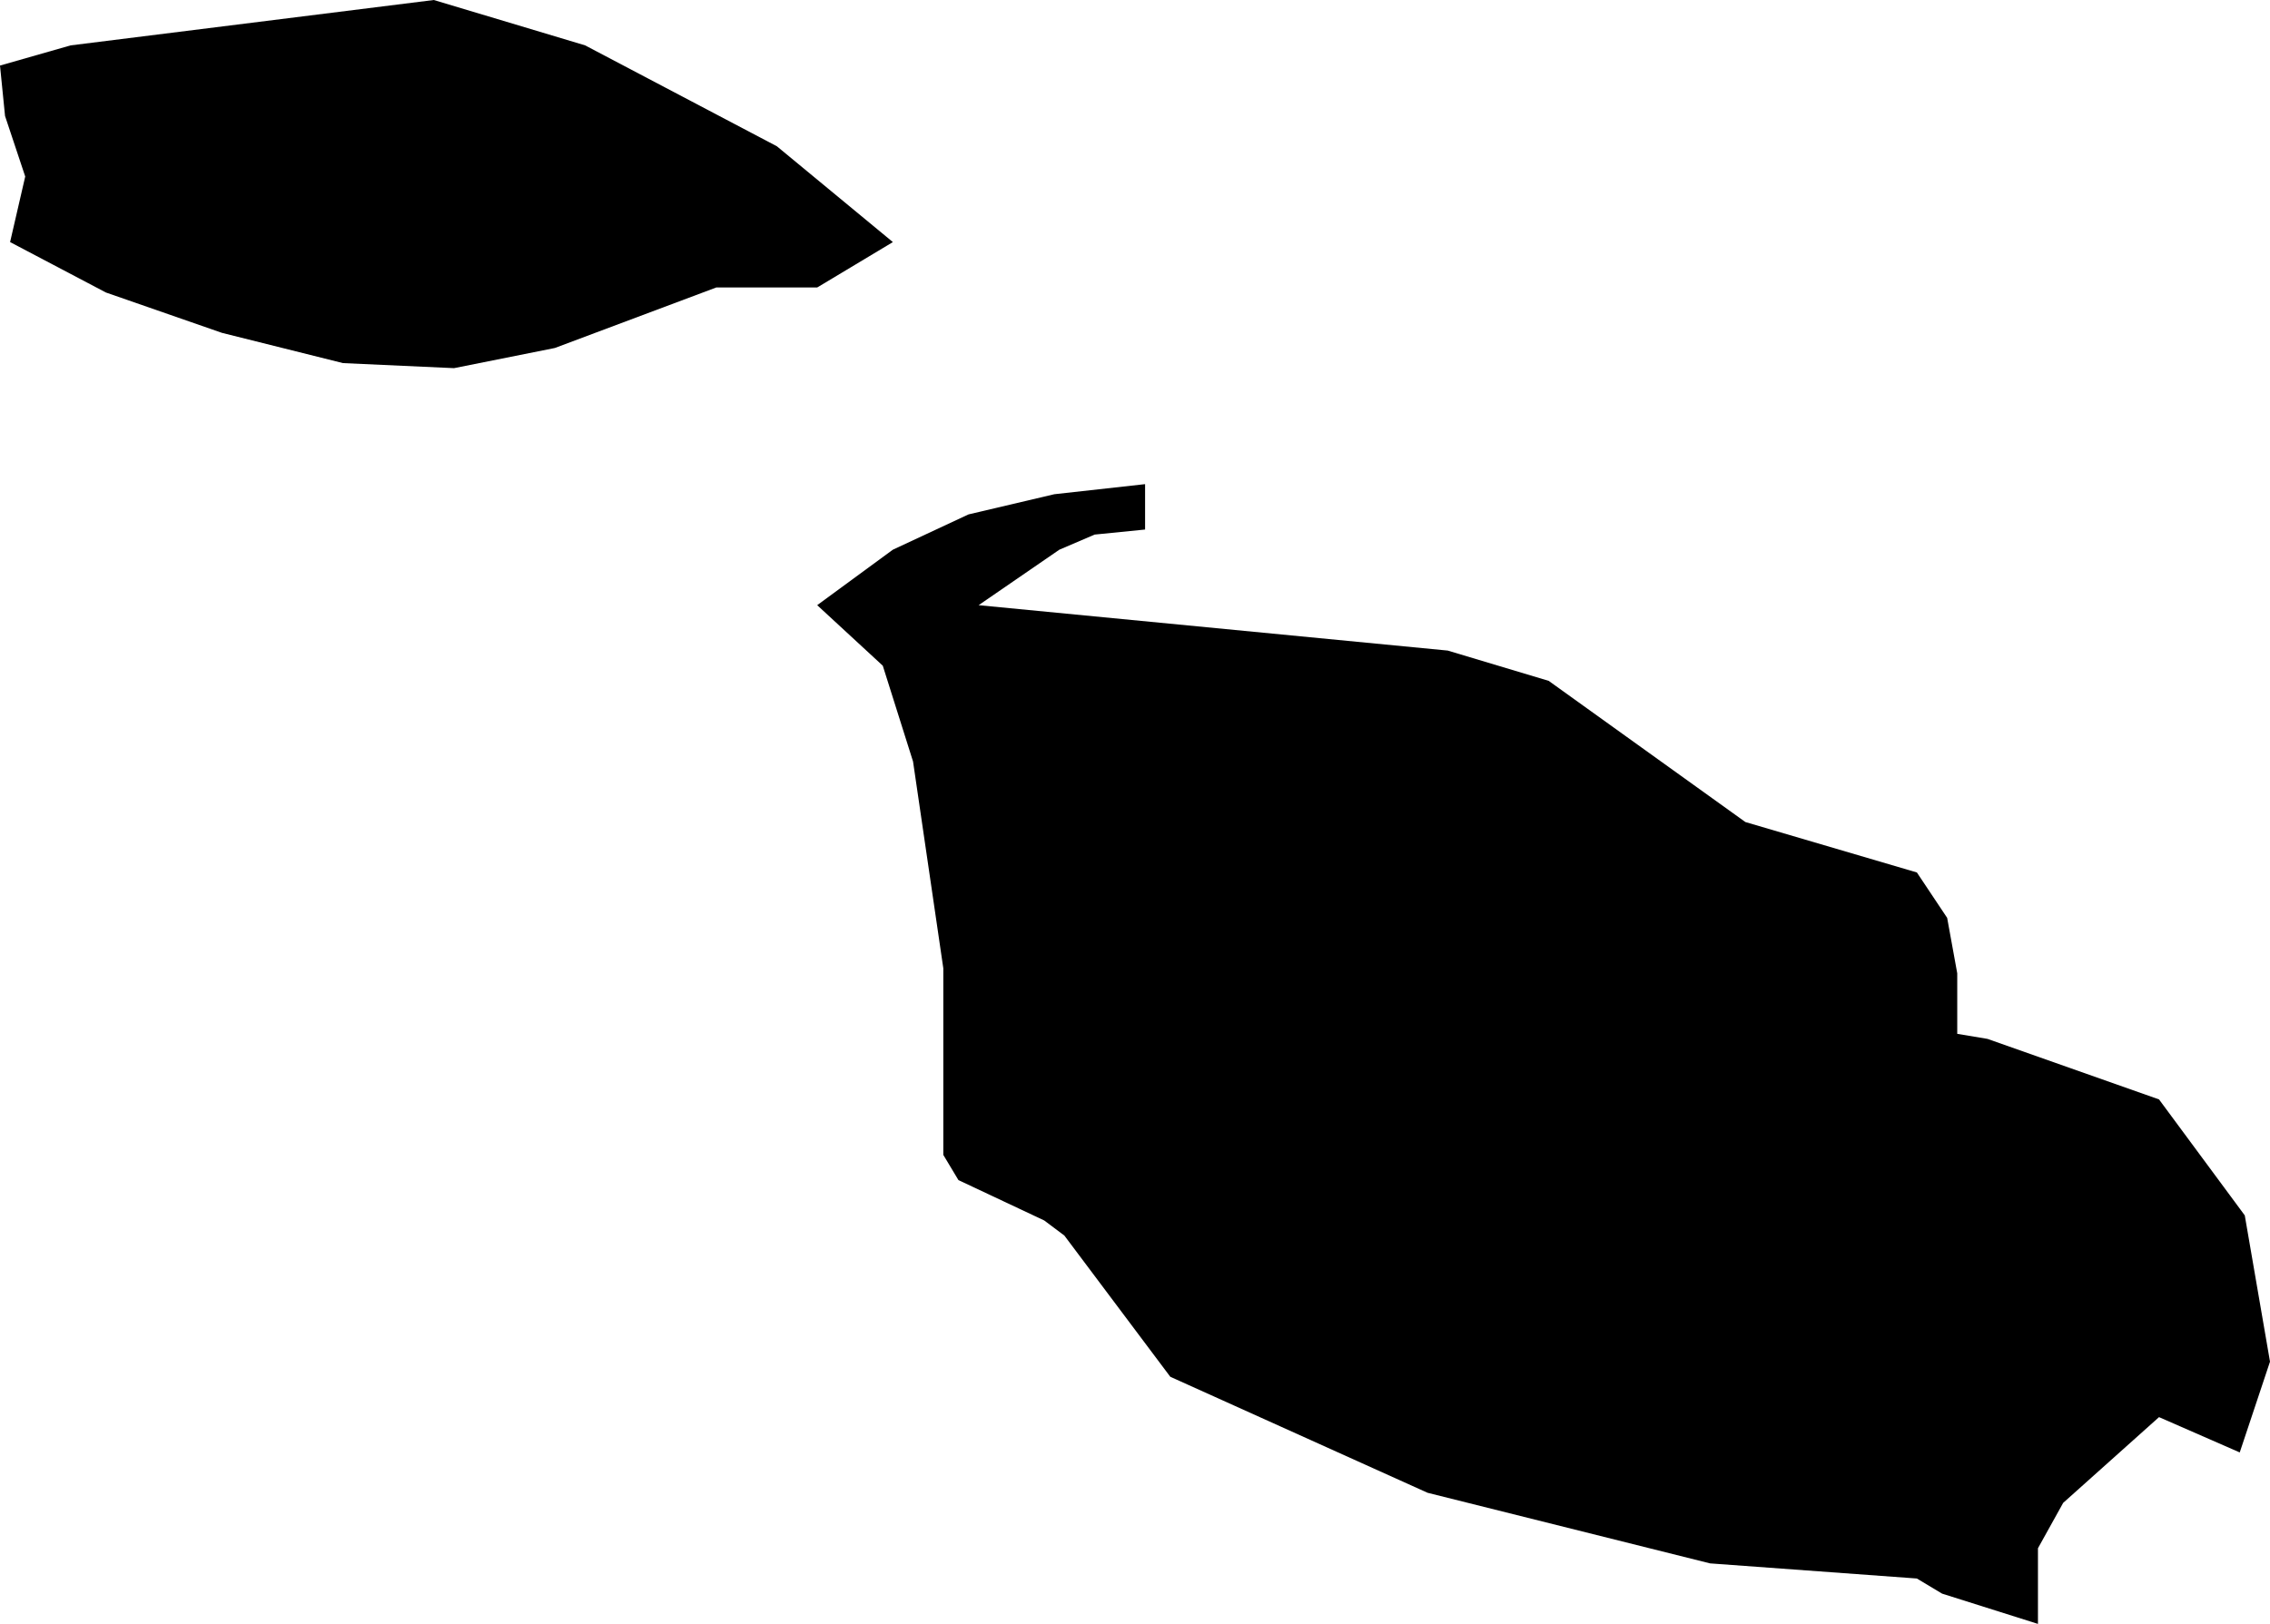 <?xml version="1.0" encoding="UTF-8"?>
<svg id="Layer_1" data-name="Layer 1" xmlns="http://www.w3.org/2000/svg" version="1.1" viewBox="0 0 450 322">
  <defs>
    <style>
      .cls-1 {
        fill: #000;
        stroke-width: 0px;
      }
    </style>
  </defs>
  <polygon class="cls-1" points="428 218 445 241 450 270 444 288 428 281 409 298 404 307 404 322 385 316 380 313 339 310 283 296 232 273 211 245 207 242 190 234 187 229 187 192 181 151 175 132 162 120 177 109 192 102 209 98 227 96 227 105 217 106 210 109 194 120 287 129 307 135 346 163 380 173 386 182 388 193 388 205 394 206 428 218"/>
  <polygon class="cls-1" points="86 0 116 9 154 29 177 48 162 57 142 57 110 69 90 73 68 72 44 66 21 58 2 48 5 35 1 23 0 13 14 9 86 0"/>
</svg>
